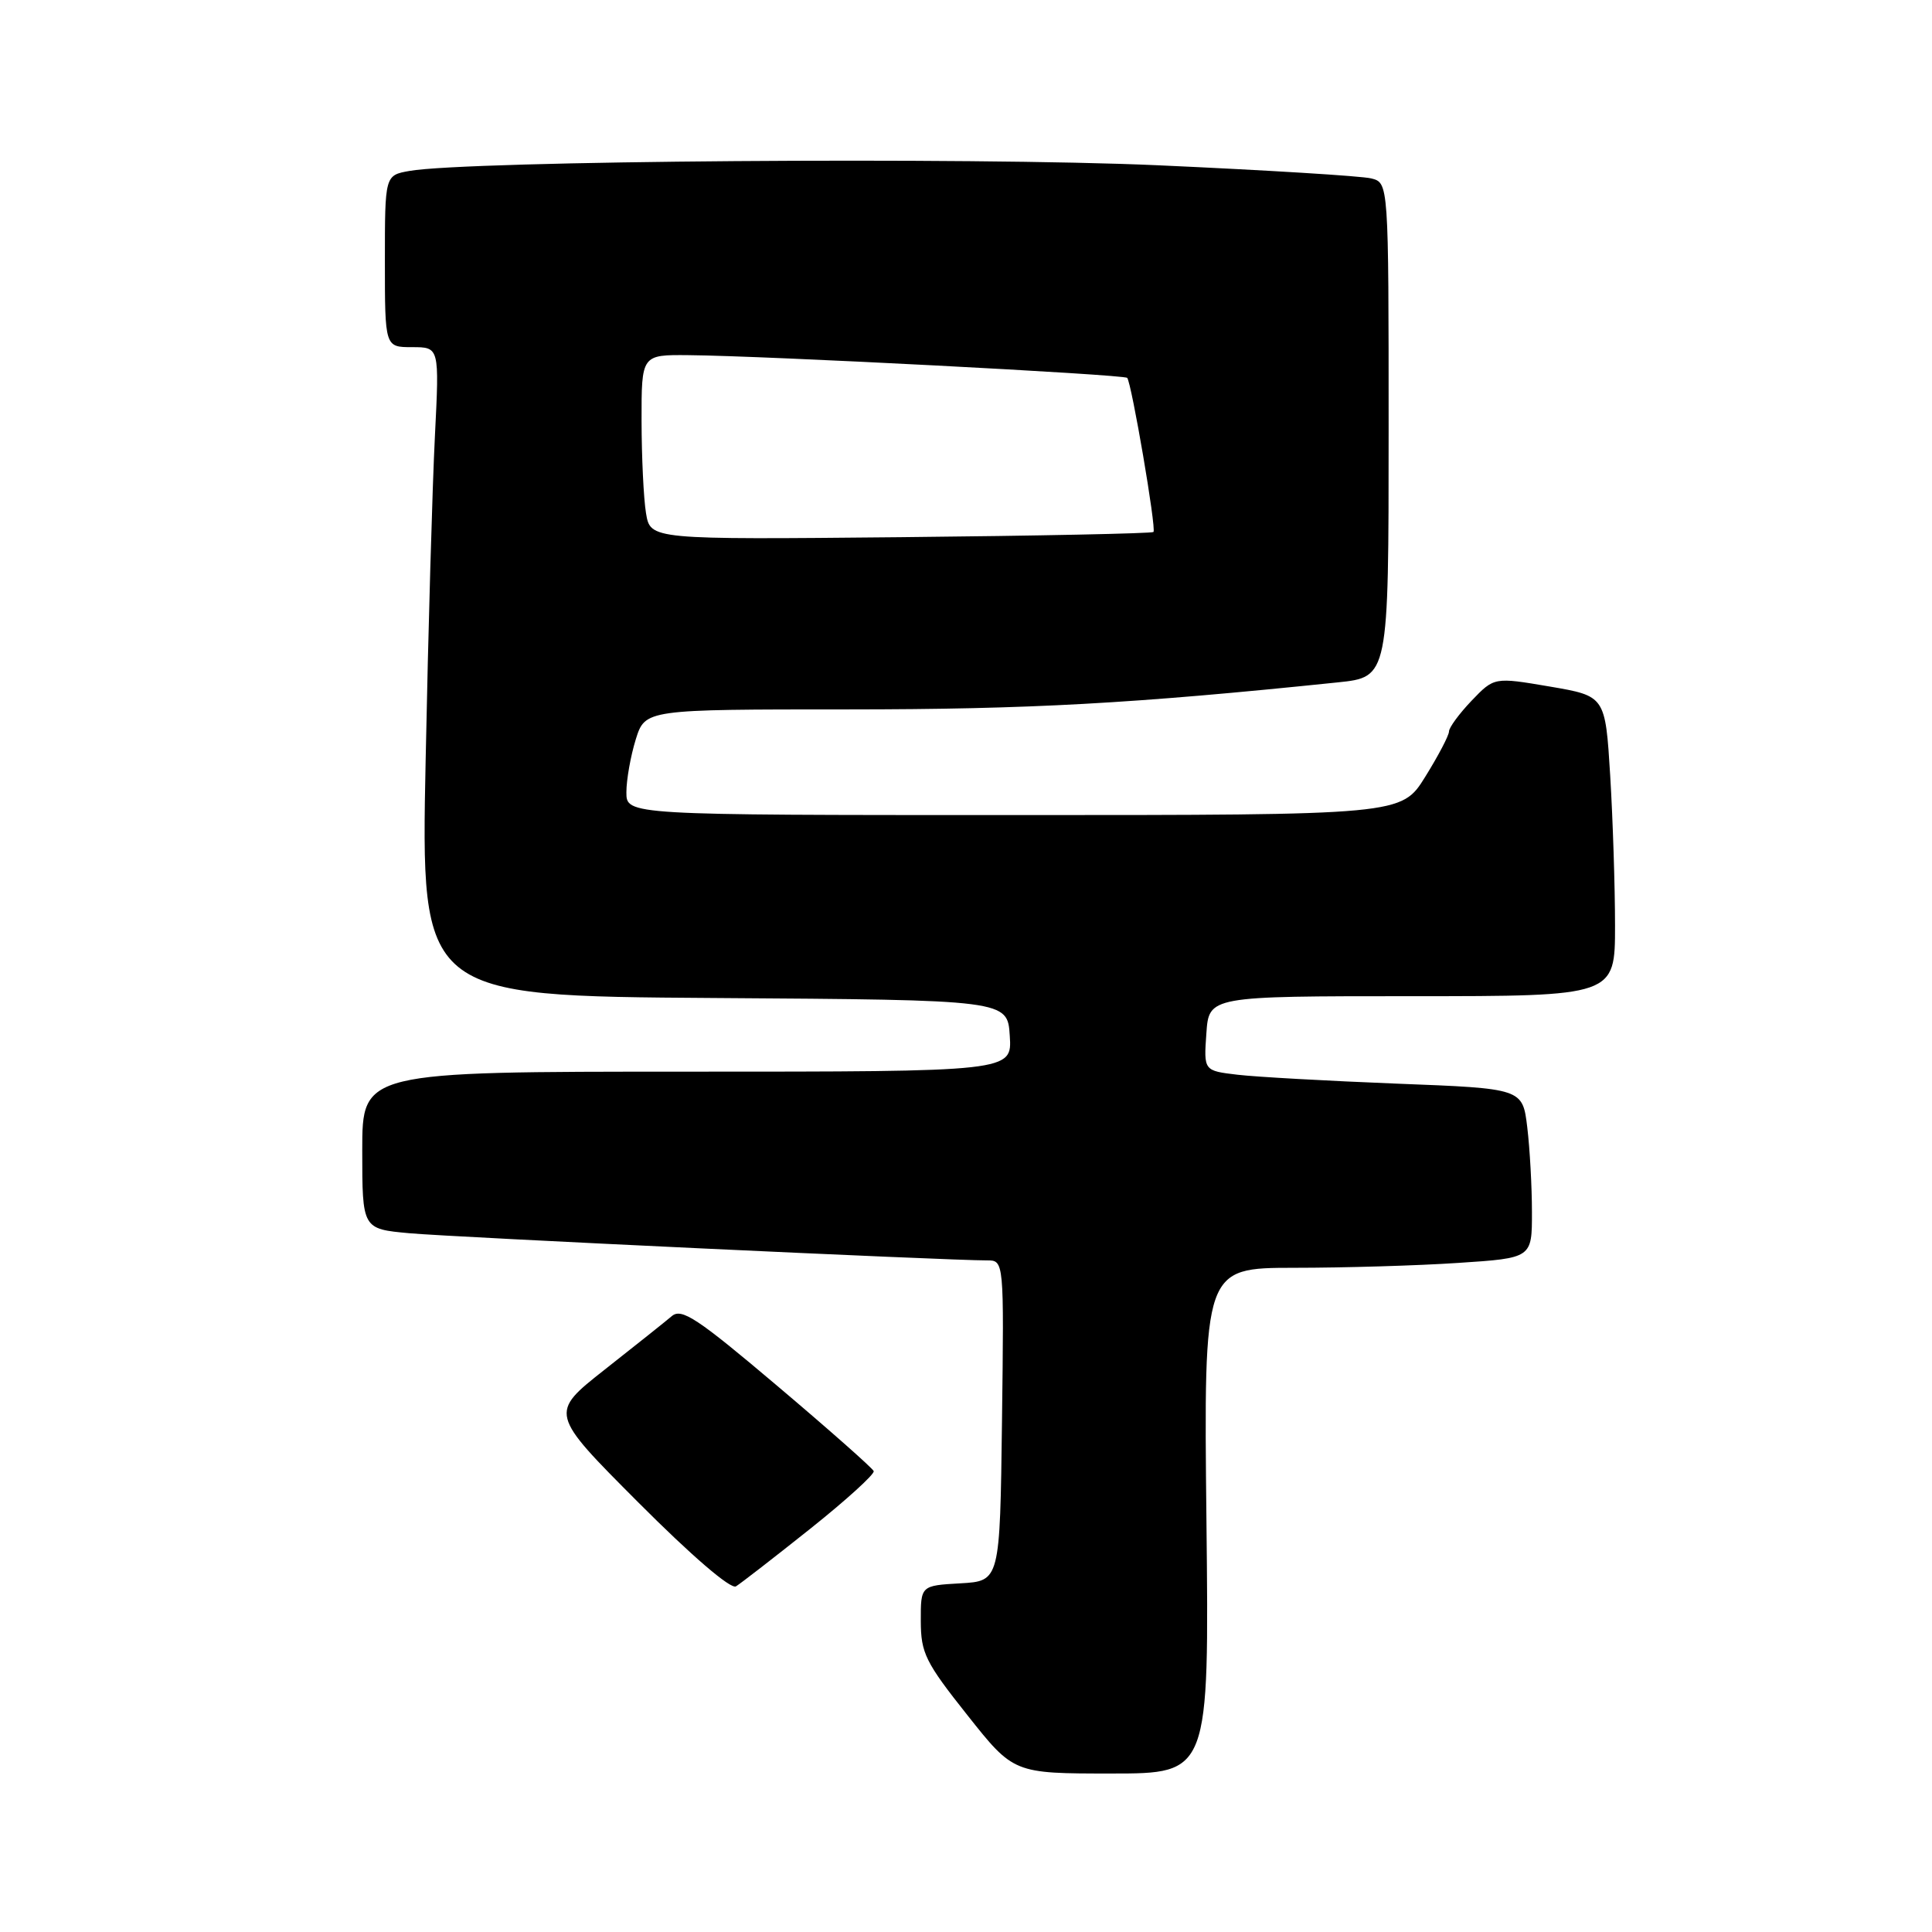 <?xml version="1.0" encoding="UTF-8" standalone="no"?>
<!DOCTYPE svg PUBLIC "-//W3C//DTD SVG 1.1//EN" "http://www.w3.org/Graphics/SVG/1.1/DTD/svg11.dtd" >
<svg xmlns="http://www.w3.org/2000/svg" xmlns:xlink="http://www.w3.org/1999/xlink" version="1.1" viewBox="0 0 256 256">
 <g >
 <path fill="currentColor"
d=" M 159.86 201.50 C 159.50 168.00 159.50 168.00 171.50 167.99 C 178.10 167.99 187.89 167.70 193.25 167.34 C 203.00 166.70 203.00 166.70 202.99 160.60 C 202.99 157.24 202.71 152.19 202.37 149.37 C 201.75 144.23 201.75 144.23 185.12 143.59 C 175.98 143.23 166.47 142.70 164.00 142.41 C 159.50 141.88 159.50 141.88 159.85 136.94 C 160.19 132.00 160.19 132.00 187.10 132.00 C 214.00 132.00 214.00 132.00 214.00 122.66 C 214.00 117.52 213.71 108.57 213.36 102.77 C 212.71 92.23 212.71 92.23 205.35 90.97 C 197.99 89.72 197.99 89.72 194.99 92.85 C 193.35 94.57 192.00 96.41 192.00 96.92 C 192.00 97.44 190.58 100.15 188.85 102.93 C 185.70 108.00 185.70 108.00 134.35 108.00 C 83.00 108.00 83.00 108.00 83.00 104.98 C 83.00 103.33 83.56 100.18 84.24 97.98 C 85.49 94.00 85.49 94.00 112.49 94.00 C 136.47 93.99 150.05 93.24 177.25 90.42 C 184.00 89.72 184.00 89.72 184.00 56.97 C 184.00 24.22 184.00 24.22 181.69 23.64 C 180.43 23.32 167.71 22.54 153.44 21.90 C 128.66 20.79 61.89 21.29 54.25 22.65 C 51.00 23.23 51.00 23.23 51.00 34.61 C 51.00 46.00 51.00 46.00 54.61 46.00 C 58.22 46.00 58.22 46.00 57.63 57.75 C 57.30 64.21 56.74 83.56 56.40 100.74 C 55.76 131.98 55.76 131.98 94.63 132.24 C 133.50 132.50 133.50 132.50 133.80 137.25 C 134.11 142.00 134.11 142.00 91.05 142.00 C 48.00 142.00 48.00 142.00 48.00 152.42 C 48.00 162.84 48.00 162.84 54.25 163.41 C 60.11 163.94 125.82 167.03 130.77 167.01 C 133.04 167.00 133.04 167.00 132.77 188.25 C 132.50 209.50 132.50 209.50 127.25 209.80 C 122.00 210.10 122.00 210.10 122.01 214.80 C 122.02 219.04 122.62 220.26 128.17 227.25 C 134.31 235.00 134.31 235.00 147.26 235.00 C 160.22 235.00 160.22 235.00 159.86 201.50 Z  M 107.36 202.57 C 112.14 198.76 115.92 195.32 115.77 194.93 C 115.62 194.54 109.89 189.47 103.02 183.66 C 92.41 174.68 90.32 173.29 89.02 174.39 C 88.19 175.10 84.19 178.28 80.14 181.47 C 72.79 187.26 72.79 187.26 84.58 199.08 C 91.64 206.16 96.83 210.62 97.52 210.20 C 98.15 209.81 102.58 206.38 107.36 202.57 Z  M 85.60 68.00 C 85.28 66.08 85.02 60.56 85.01 55.75 C 85.00 47.00 85.00 47.00 91.25 47.06 C 101.52 47.15 148.95 49.62 149.36 50.07 C 149.94 50.75 153.25 70.08 152.84 70.49 C 152.65 70.69 137.56 71.00 119.33 71.18 C 86.18 71.50 86.18 71.50 85.60 68.00 Z "/>
</g>
</svg>
